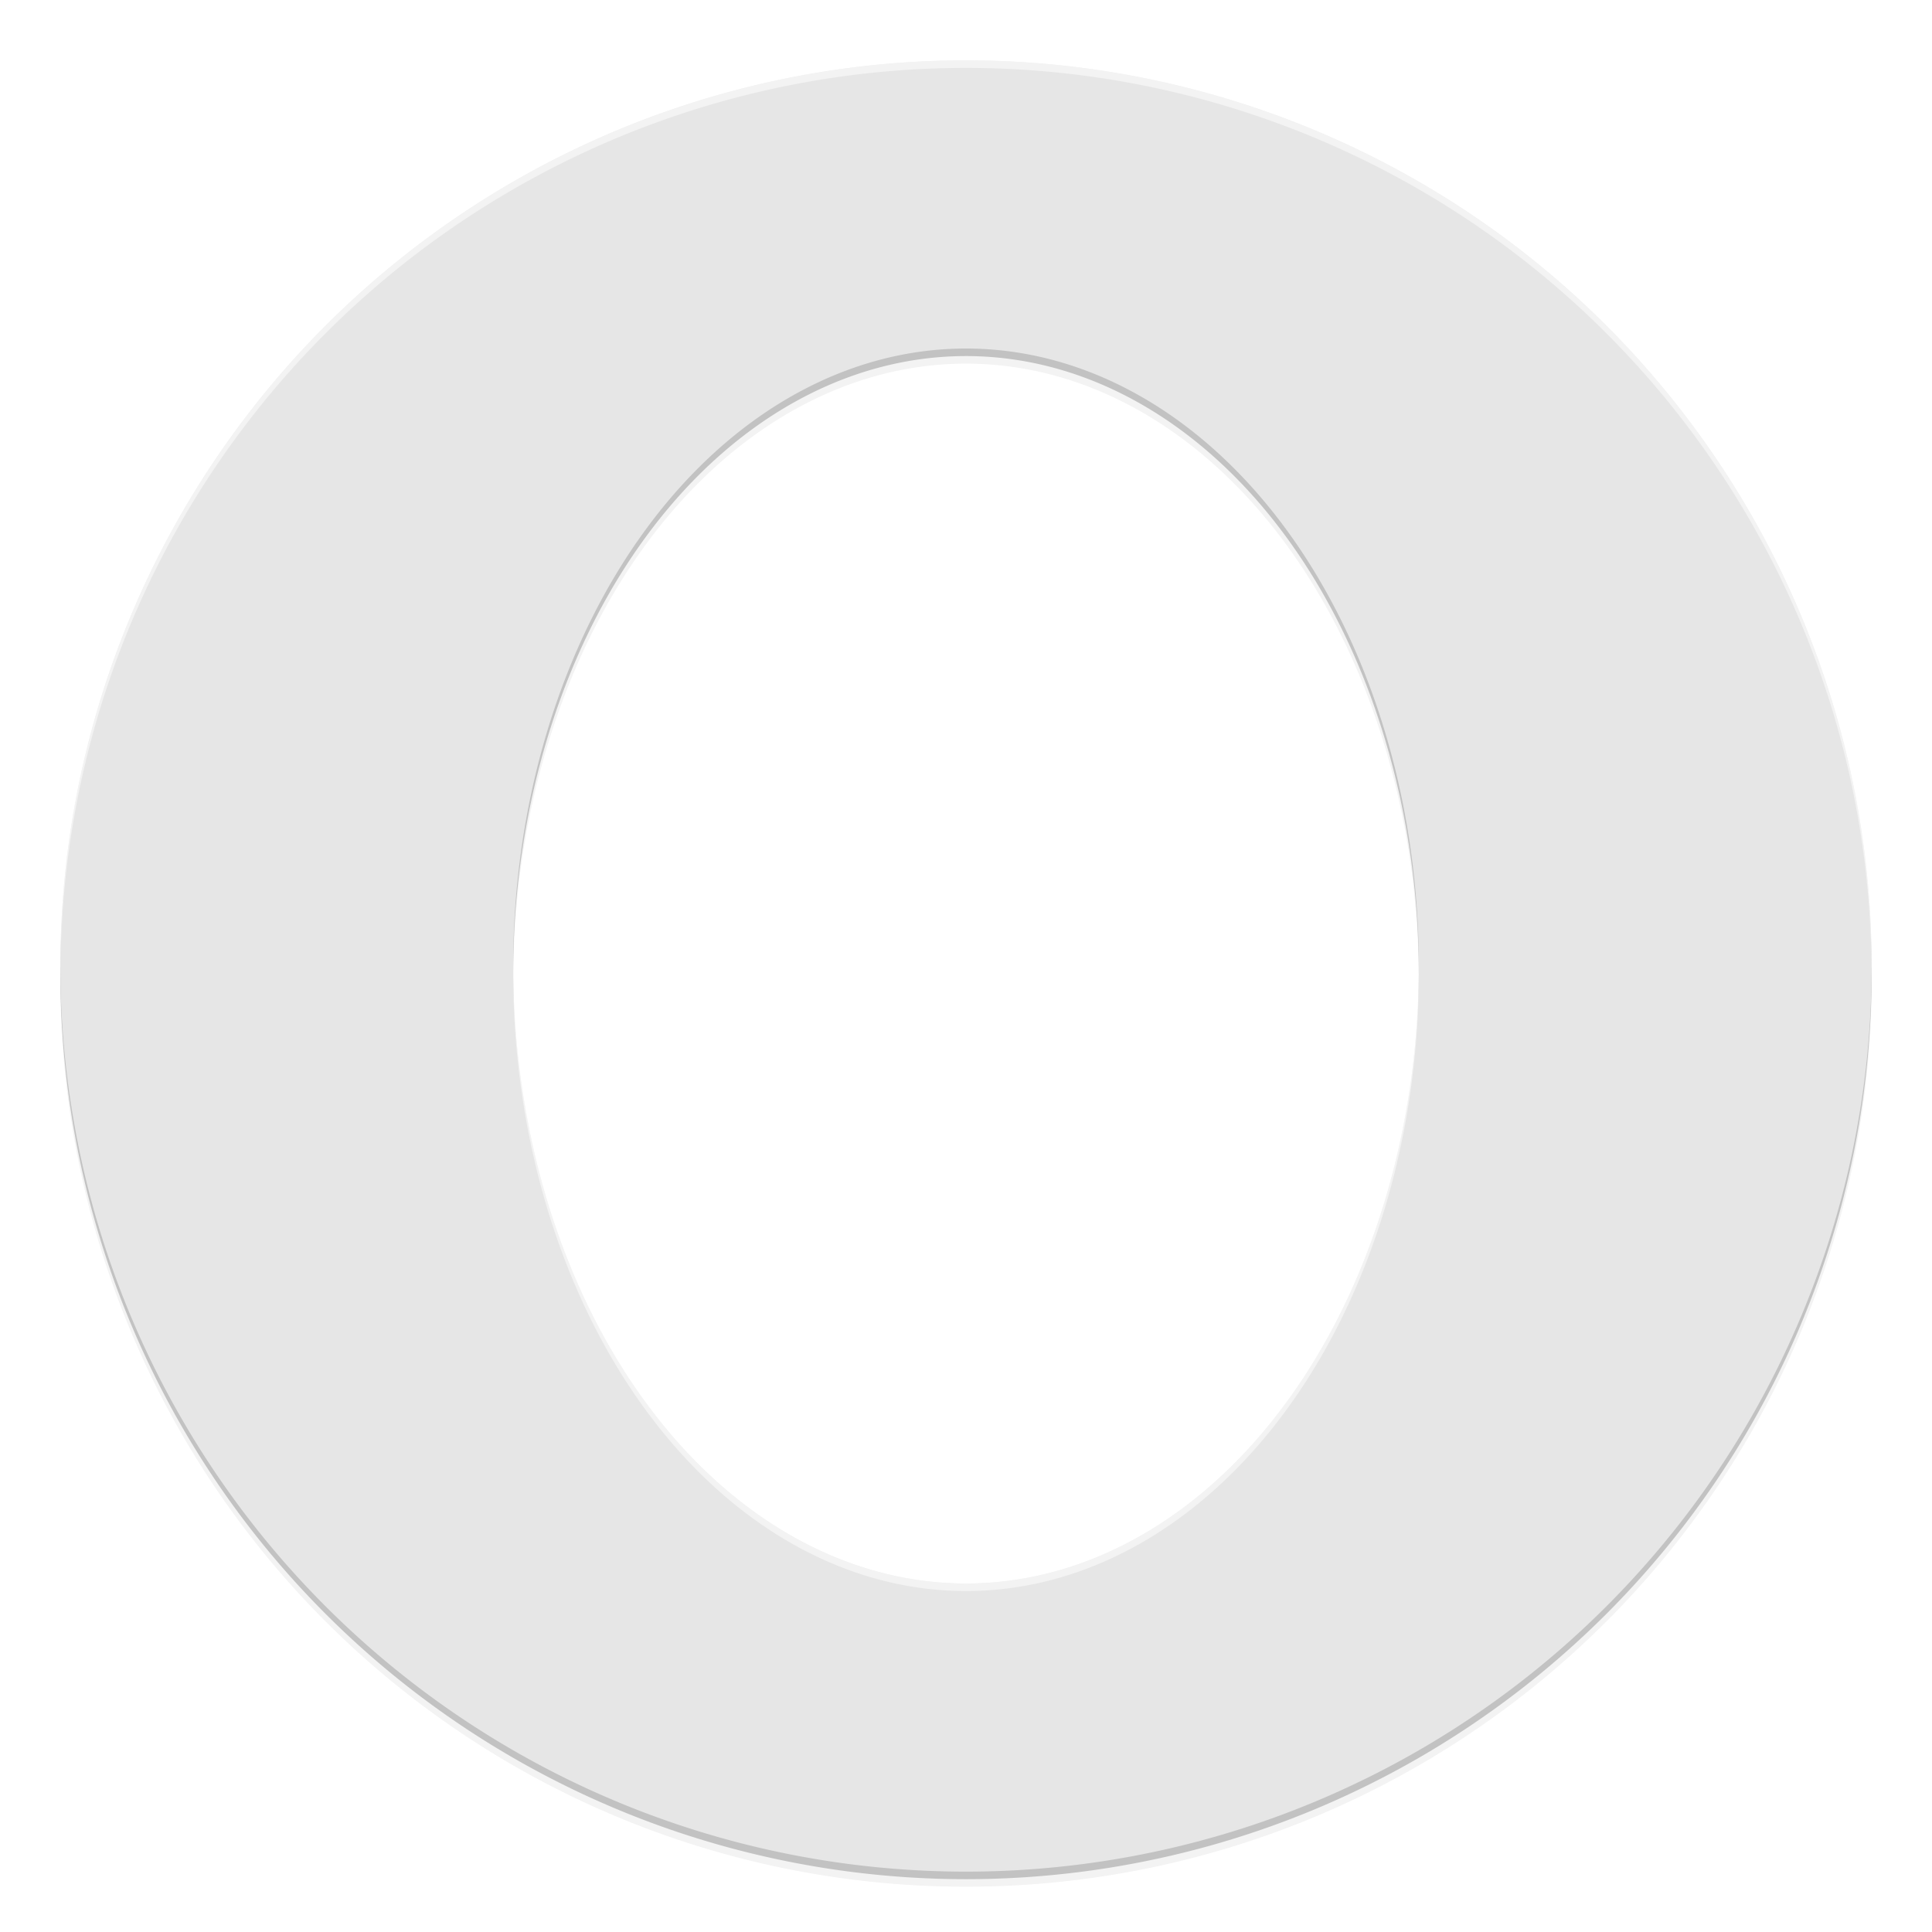 <svg width="512" height="512" enable-background="new" version="1.0" xmlns="http://www.w3.org/2000/svg">
 <defs>
  <filter id="a" x="-.024" y="-.024" width="1.048" height="1.048" color-interpolation-filters="sRGB">
   <feGaussianBlur stdDeviation="4.8"/>
  </filter>
 </defs>
 <g transform="translate(-208,868)">
  <path d="m464-848a240 240 0 0 1 240 240 240 240 0 0 1-240 240 240 240 0 0 1-240-240 240 240 0 0 1 240-240zm0 76.364a120 163.64 0 0 0-120 163.64 120 163.64 0 0 0 120 163.64 120 163.64 0 0 0 120-163.64 120 163.64 0 0 0-120-163.64z" filter="url(#a)" opacity=".1"/>
  <path d="m464-848a240 240 0 0 1 240 240 240 240 0 0 1-240 240 240 240 0 0 1-240-240 240 240 0 0 1 240-240zm0 76.364a120 163.64 0 0 0-120 163.64 120 163.64 0 0 0 120 163.64 120 163.64 0 0 0 120-163.64 120 163.64 0 0 0-120-163.64z" filter="url(#a)" opacity=".2"/>
  <path d="m464-850a240 240 0 0 0-240 240 240 240 0 0 0 240 240 240 240 0 0 0 240-240 240 240 0 0 0-240-240zm0 76.364a120 163.64 0 0 1 120 163.64 120 163.64 0 0 1-120 163.64 120 163.64 0 0 1-120-163.64 120 163.64 0 0 1 120-163.64z" opacity=".2"/>
  <path d="m464-852a240 240 0 0 0-240 240 240 240 0 0 0 240 240 240 240 0 0 0 240-240 240 240 0 0 0-240-240zm0 76.364a120 163.64 0 0 1 120 163.64 120 163.64 0 0 1-120 163.64 120 163.64 0 0 1-120-163.64 120 163.64 0 0 1 120-163.64z" fill="#e6e6e6"/>
  <path d="m464-852a240 240 0 0 0-240 240 240 240 0 0 0 0.041 0.828 240 240 0 0 1 239.96-238.83 240 240 0 0 1 239.96 239.17 240 240 0 0 0 0.041-1.172 240 240 0 0 0-240-240zm119.97 240.83a120 163.64 0 0 1-119.97 162.81 120 163.64 0 0 1-119.97-162.46 120 163.64 0 0 0-0.031 0.828 120 163.64 0 0 0 120 163.64 120 163.64 0 0 0 120-163.64 120 163.64 0 0 0-0.031-1.172z" fill="#fff" opacity=".5"/>
 </g>
</svg>

